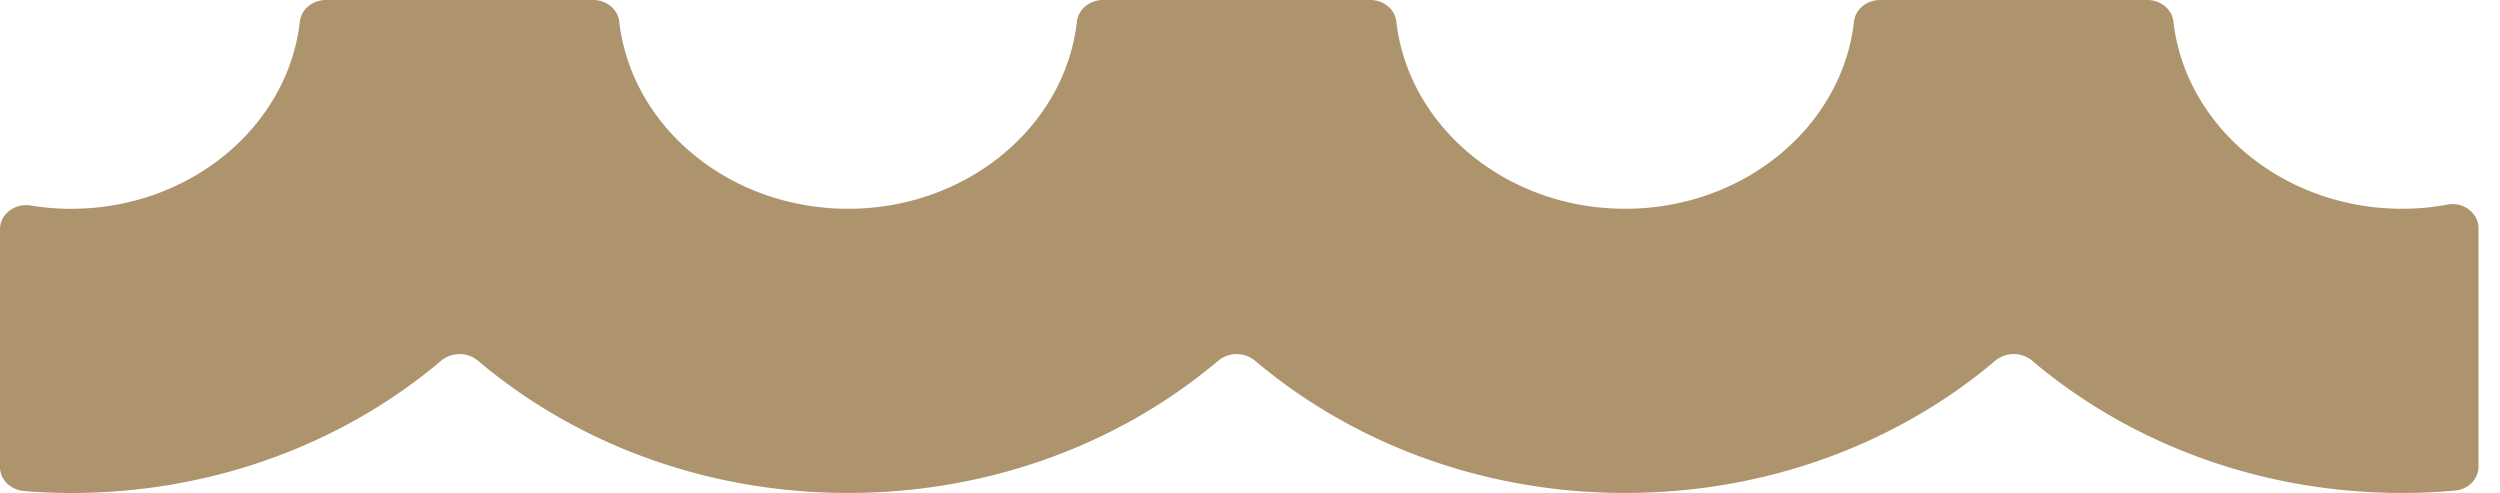 <svg width="71" height="14" fill="none" xmlns="http://www.w3.org/2000/svg"><path d="M70.389 6.478c0-.423-.424-.754-.88-.668a6.985 6.985 0 0 1-1.285.119c-3.374 0-6.16-2.334-6.499-5.317C61.686.266 61.367 0 60.983 0h-7.587c-.384 0-.703.266-.742.612-.339 2.983-3.124 5.317-6.5 5.317-3.373 0-6.159-2.334-6.498-5.317C39.616.266 39.3 0 38.914 0h-7.587c-.385 0-.703.266-.742.612-.339 2.983-3.124 5.317-6.5 5.317-3.374 0-6.16-2.334-6.498-5.317C17.547.266 17.23 0 16.845 0H9.258c-.385 0-.703.266-.742.612C8.177 3.595 5.392 5.93 2.017 5.93c-.392 0-.775-.032-1.148-.094-.455-.074-.869.251-.869.67v6.763c0 .357.306.647.699.678.434.035.873.054 1.318.054 4.062 0 7.756-1.427 10.511-3.756a.82.82 0 0 1 1.047 0C16.329 12.574 20.023 14 24.085 14c4.063 0 7.758-1.427 10.513-3.756a.82.82 0 0 1 1.046 0C38.399 12.574 42.093 14 46.154 14c4.064 0 7.758-1.427 10.512-3.756a.82.82 0 0 1 1.047 0C60.468 12.574 64.162 14 68.224 14c.508 0 1.009-.024 1.503-.068.379-.034.662-.332.662-.676V6.478Z" fill="#AE946C"/></svg>